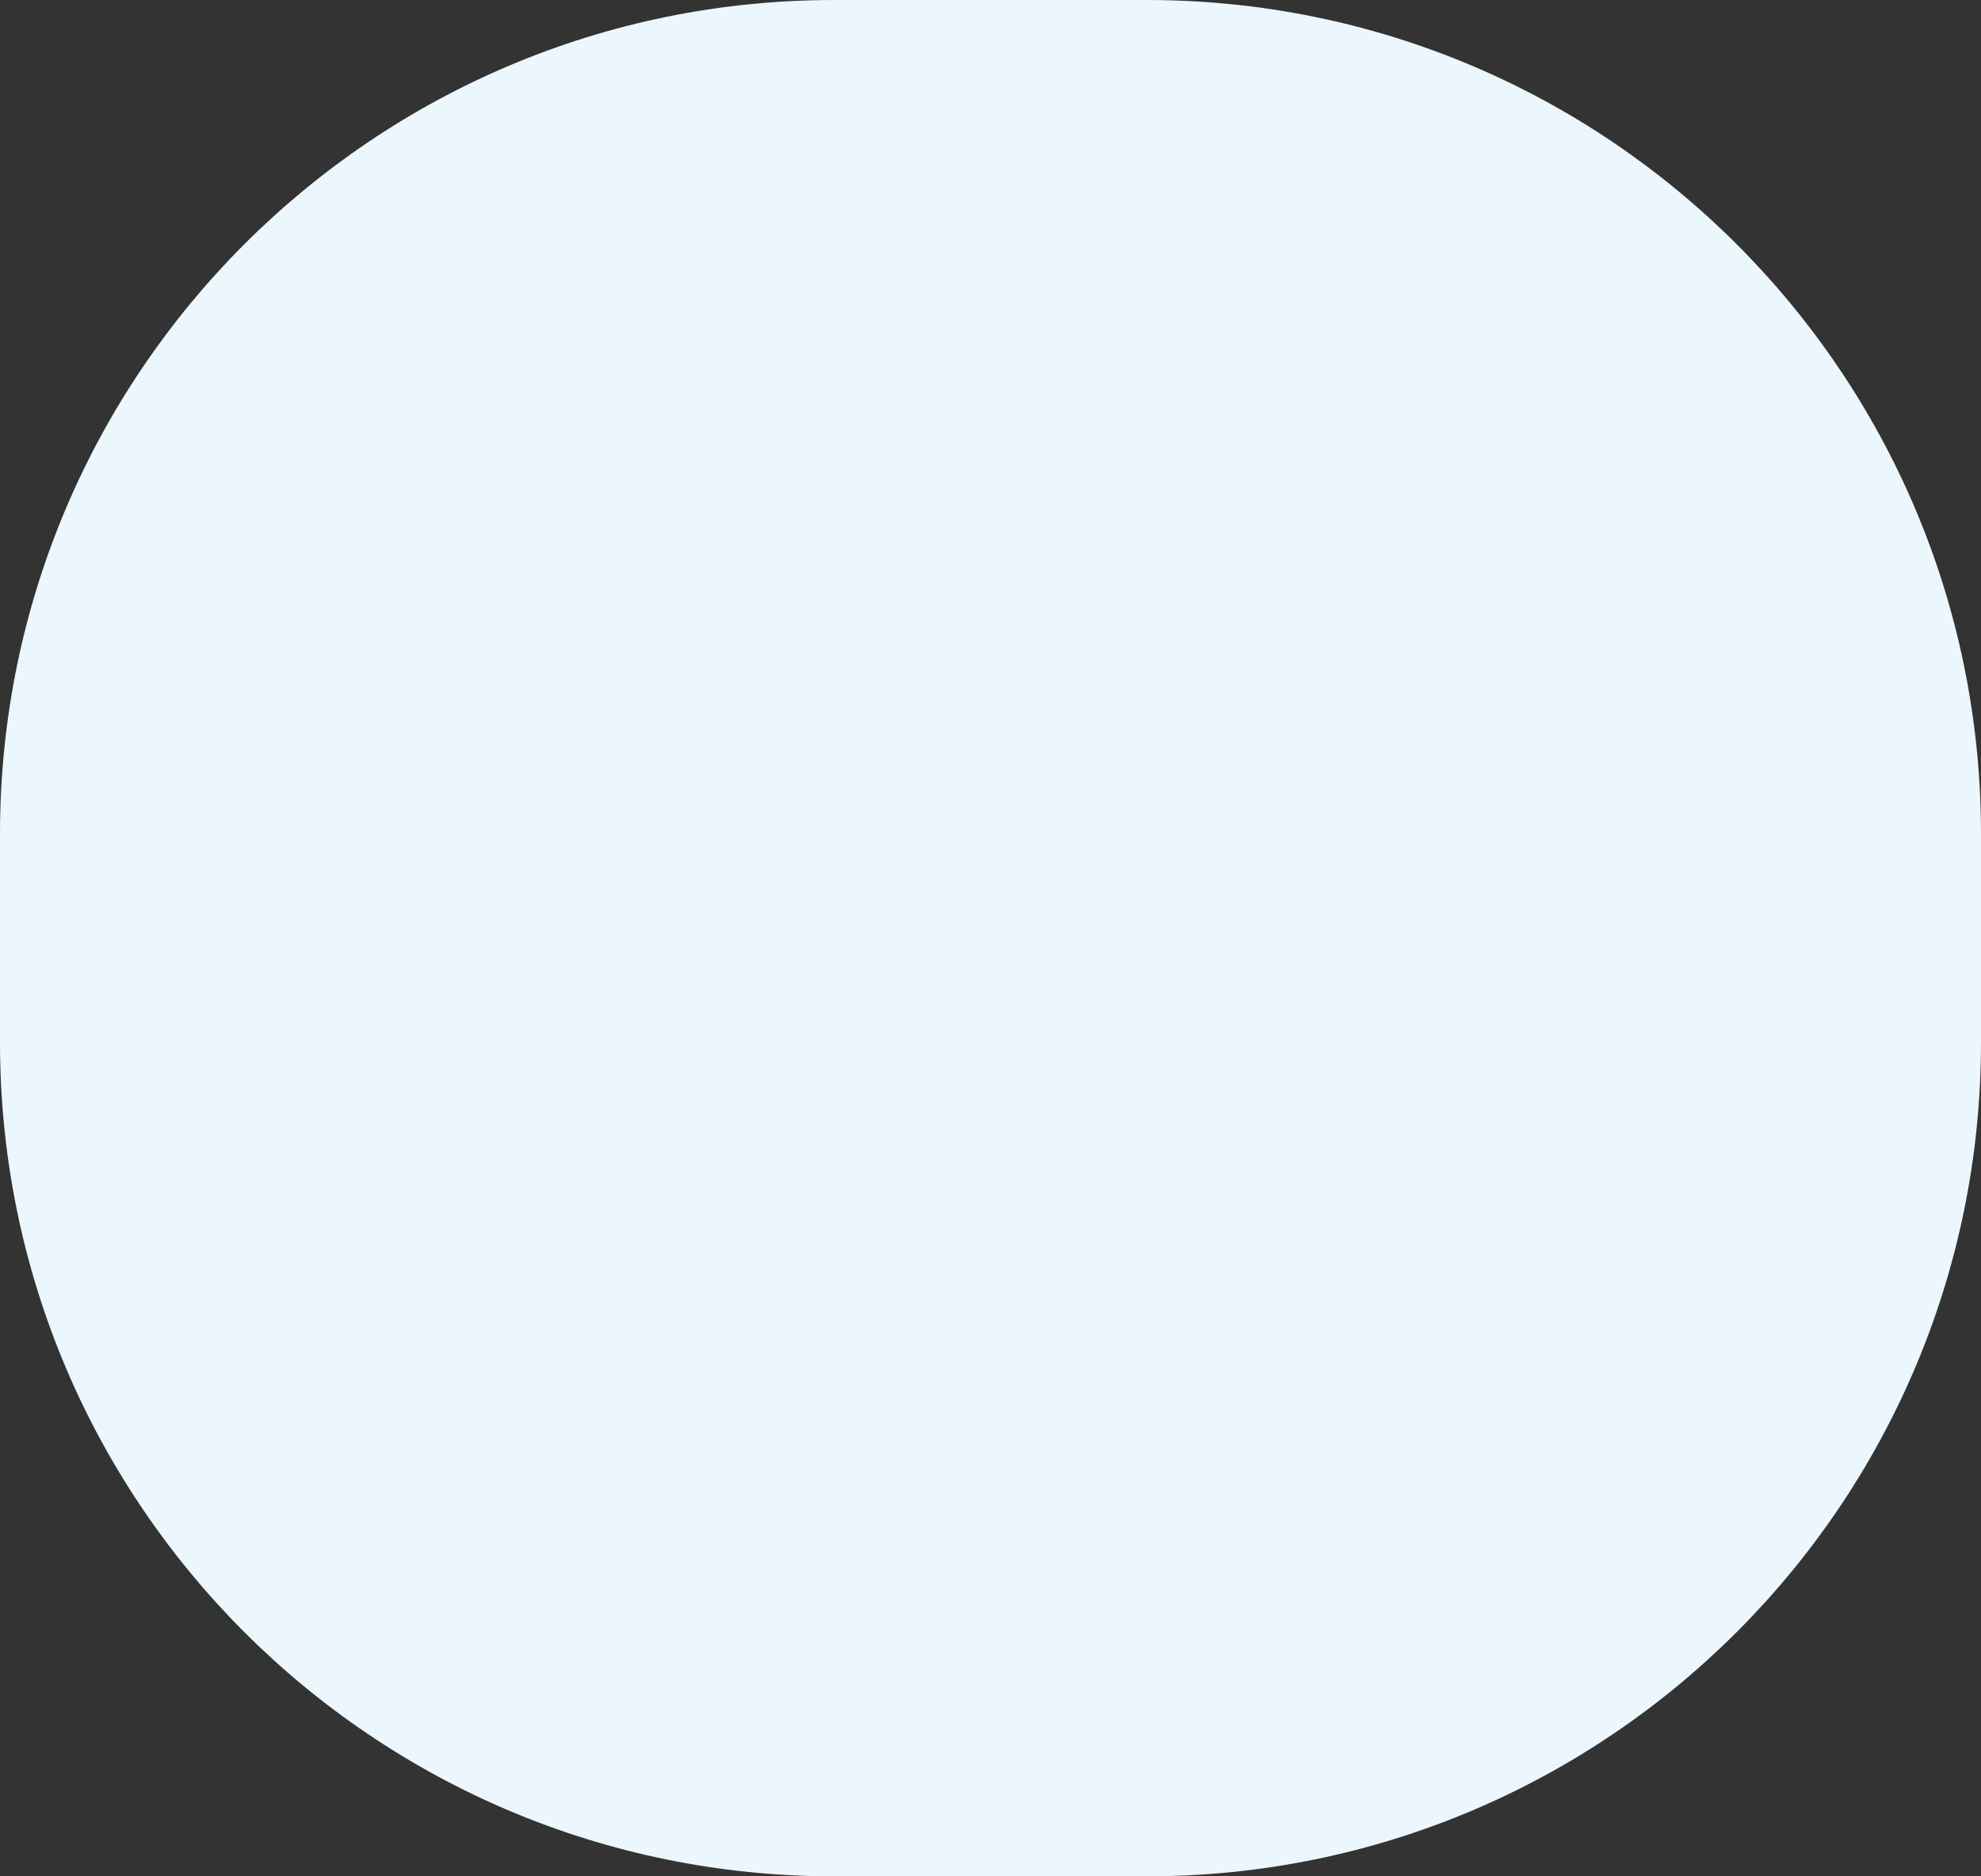 <svg width="38" height="36" viewBox="0 0 38 36" fill="none" xmlns="http://www.w3.org/2000/svg">
<rect x="0" y="0" width="38" height="36" fill="#333333" stroke="none"/>
<path d="M22 0H16C7.163 0 0 7.163 0 16V20C0 28.837 7.163 36 16 36H22C30.837 36 38 28.837 38 20V16C38 7.163 30.837 0 22 0Z" fill="#EBF6FD"/>
</svg>
